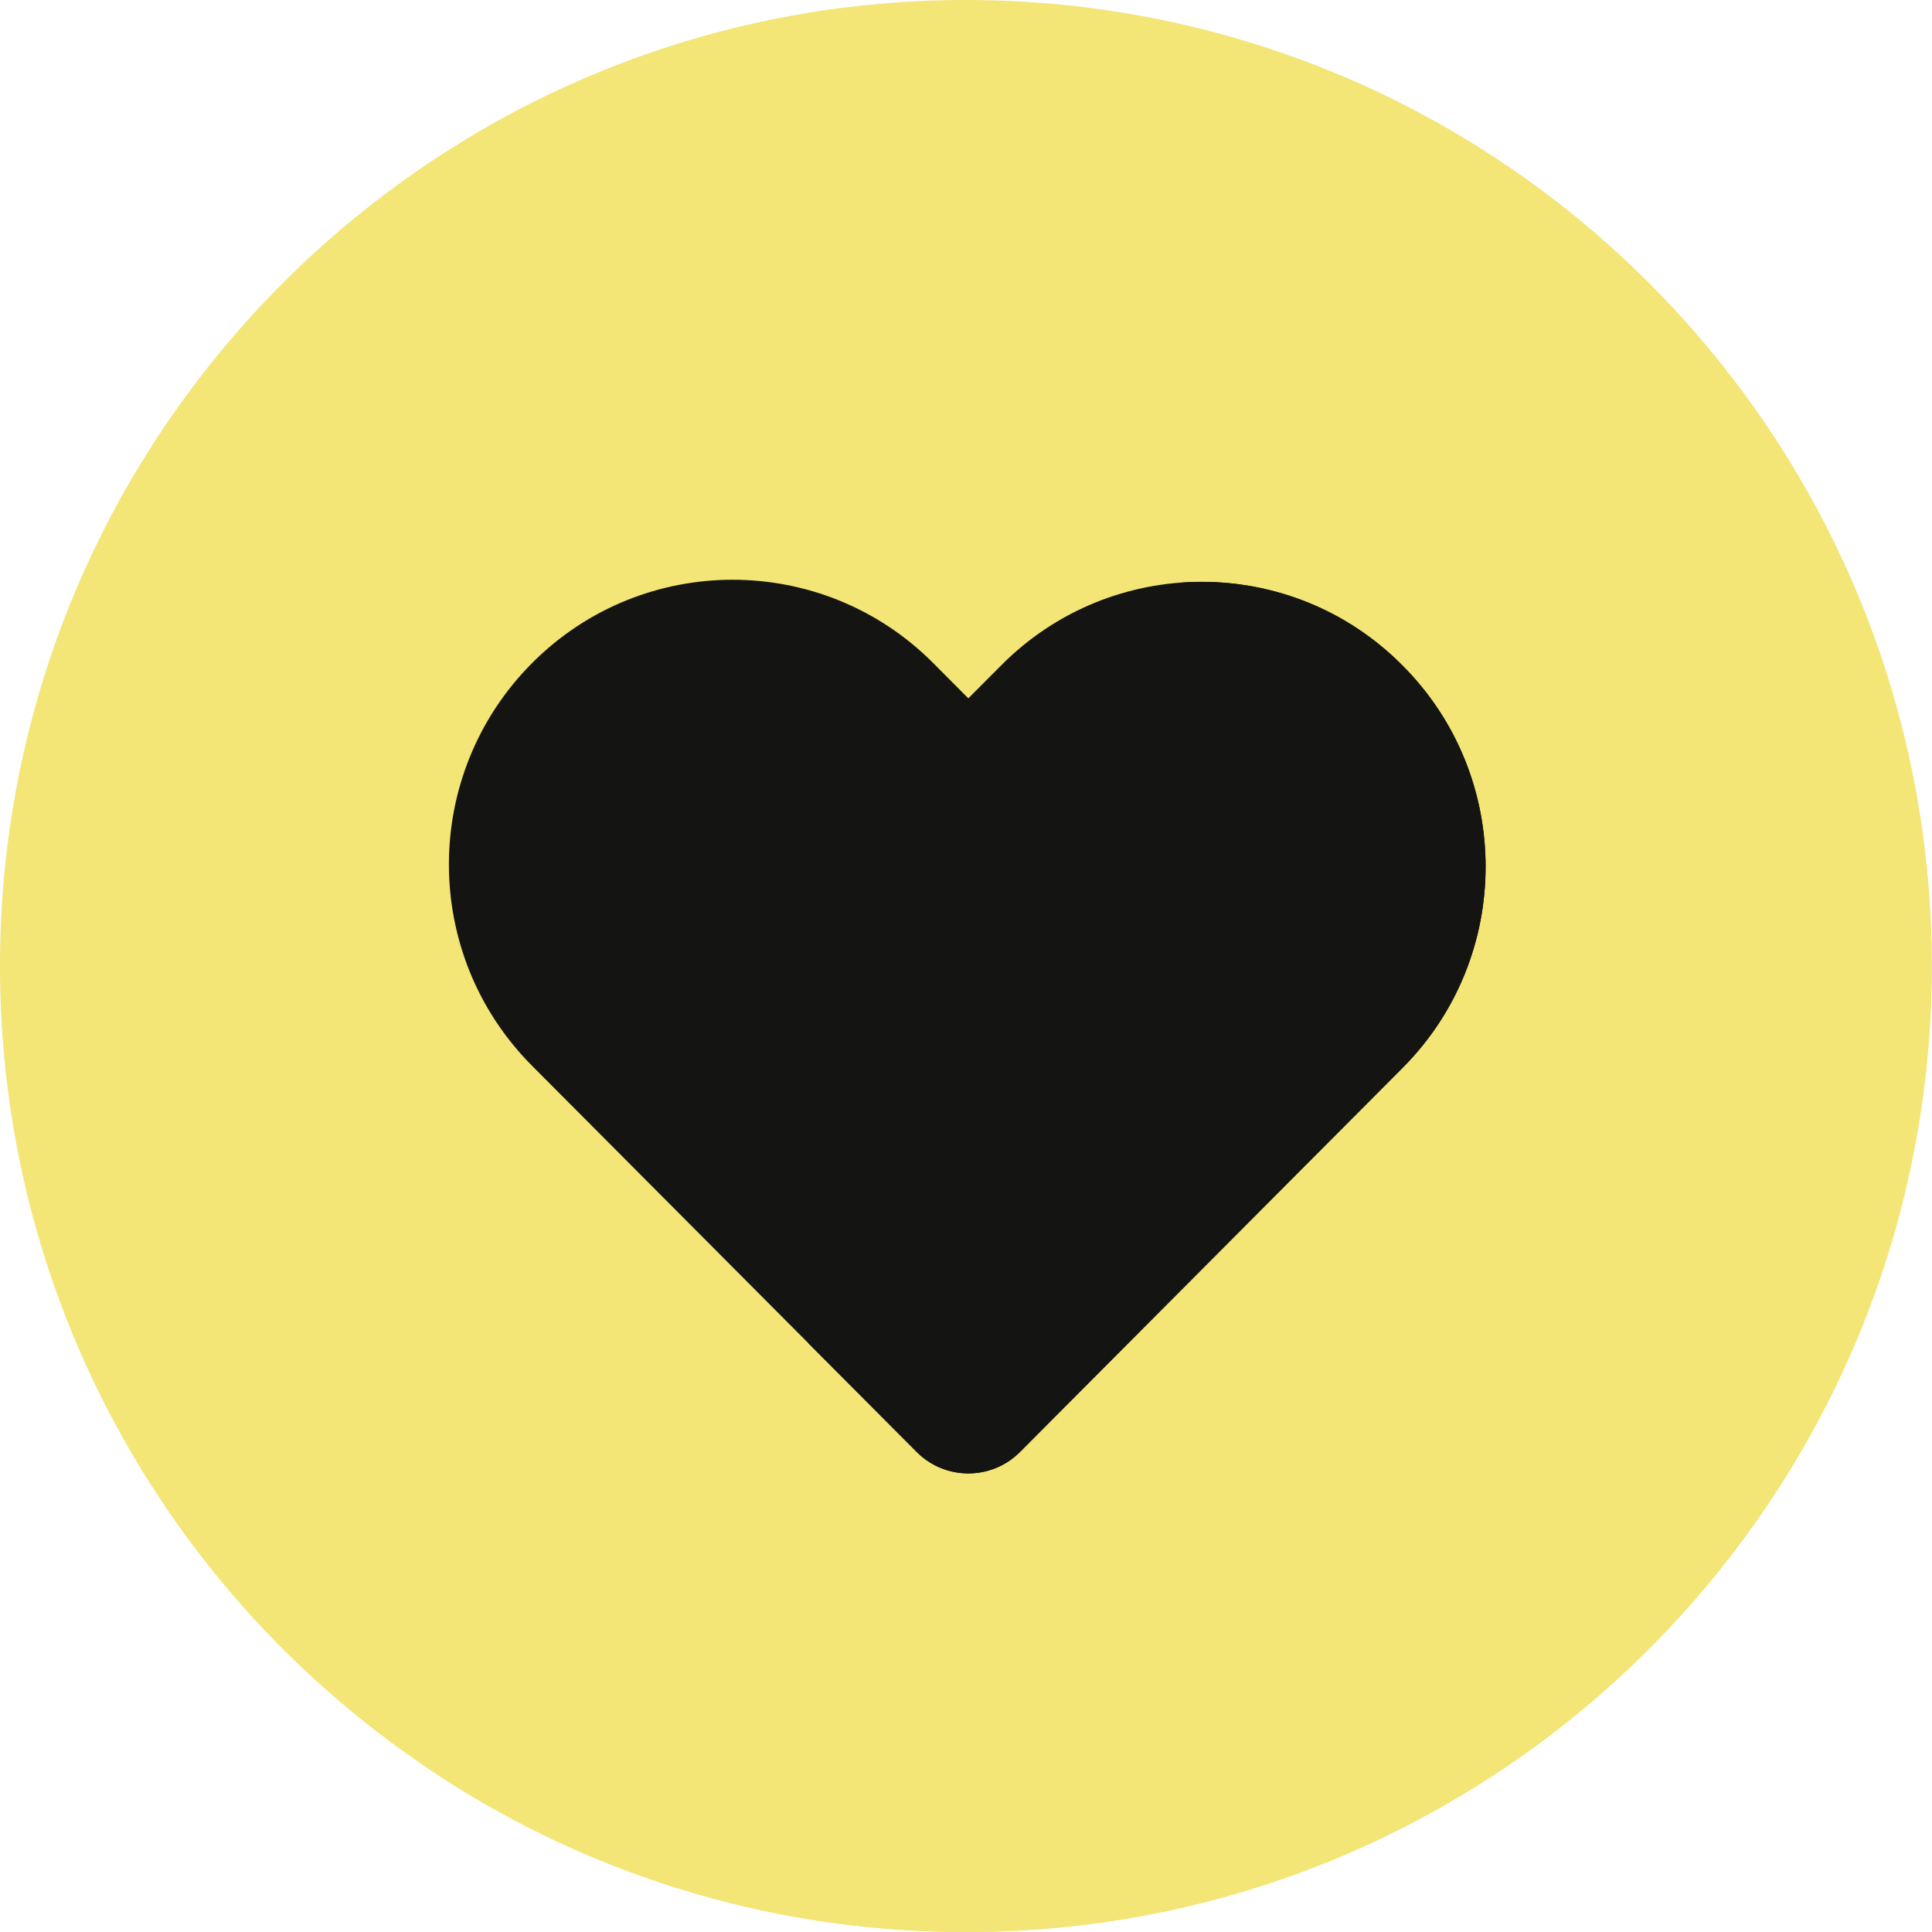 <svg viewBox="0 0 512 512" xmlns="http://www.w3.org/2000/svg"><path d="m511.918 256c0-141.387-114.598-256-255.957-256-141.363 0-255.961 114.613-255.961 256s114.598 256 255.961 256c141.359 0 255.957-114.613 255.957-256zm0 0" fill="#f3e576"/><path d="m344.473 15.727c68.117 46 112.902 123.926 112.902 212.312 0 141.387-114.598 256-255.961 256-31.113 0-60.93-5.555-88.512-15.727 40.84 27.582 90.07 43.688 143.059 43.688 141.359 0 255.957-114.613 255.957-256 0-110.266-69.703-204.242-167.445-240.273zm0 0" fill="#f3e576"/><path d="m371.723 176.414-.18-.18c-29.266-29.391-76.848-29.395-106.117-.008l-8.809 8.84-9.309-9.344c-29.32-29.441-76.98-29.441-106.301 0-29.391 29.504-29.391 77.223 0 106.727l101.926 102.336c7.551 7.578 19.824 7.578 27.371 0l101.418-101.82c29.305-29.426 29.305-77.129 0-106.551zm0 0" fill="#141413"/><path d="m371.723 176.414-.18-.18c-16.148-16.215-37.871-23.469-59.02-21.789 27.383 29.543 26.762 75.781-1.891 104.551l-96.496 96.879 28.797 28.91c7.551 7.582 19.824 7.582 27.371 0l101.418-101.82c29.305-29.426 29.305-77.129 0-106.551zm0 0" fill="#141413"/></svg>